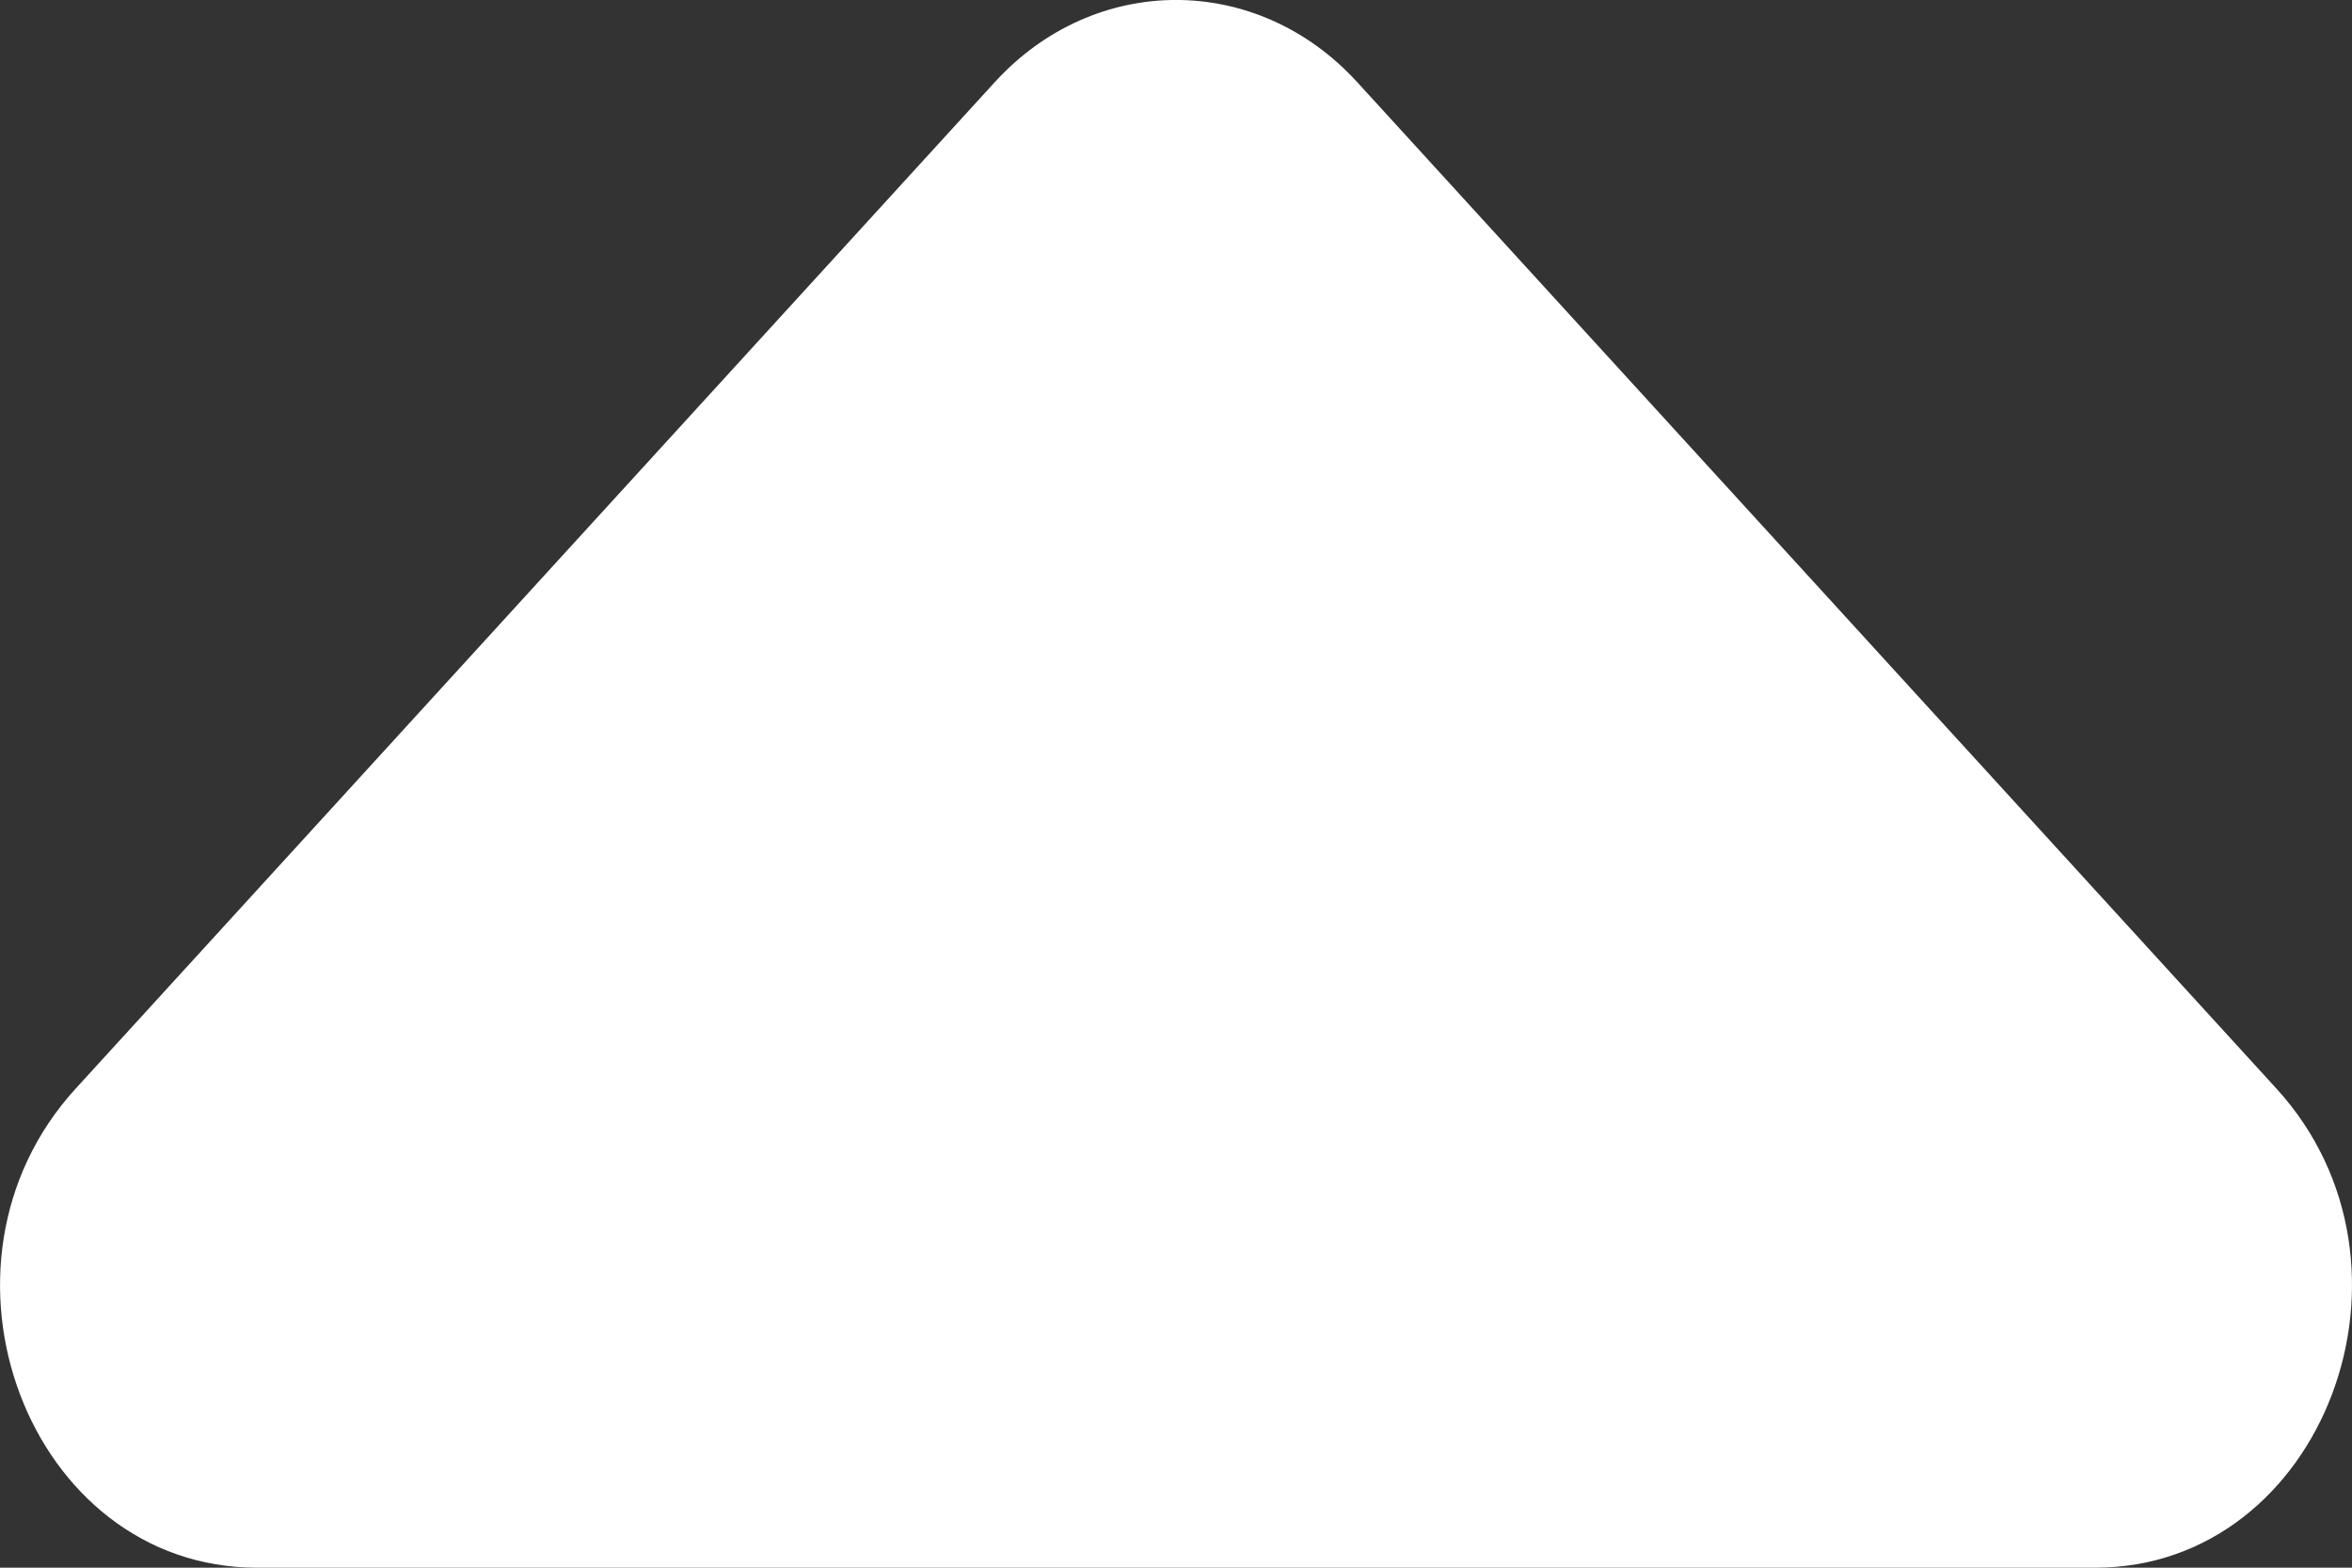 <svg width="18" height="12" viewBox="0 0 18 12" fill="none" xmlns="http://www.w3.org/2000/svg">
<rect x="0" y="0" width="18" height="12" fill="#333333" stroke="none"/>
<path d="M10.387 0.629L17.422 8.333C18.657 9.686 17.782 12 16.034 12L1.966 12C0.218 12 -0.657 9.686 0.579 8.333L7.613 0.629C8.379 -0.21 9.621 -0.21 10.387 0.629Z" fill="white"/>
</svg>
